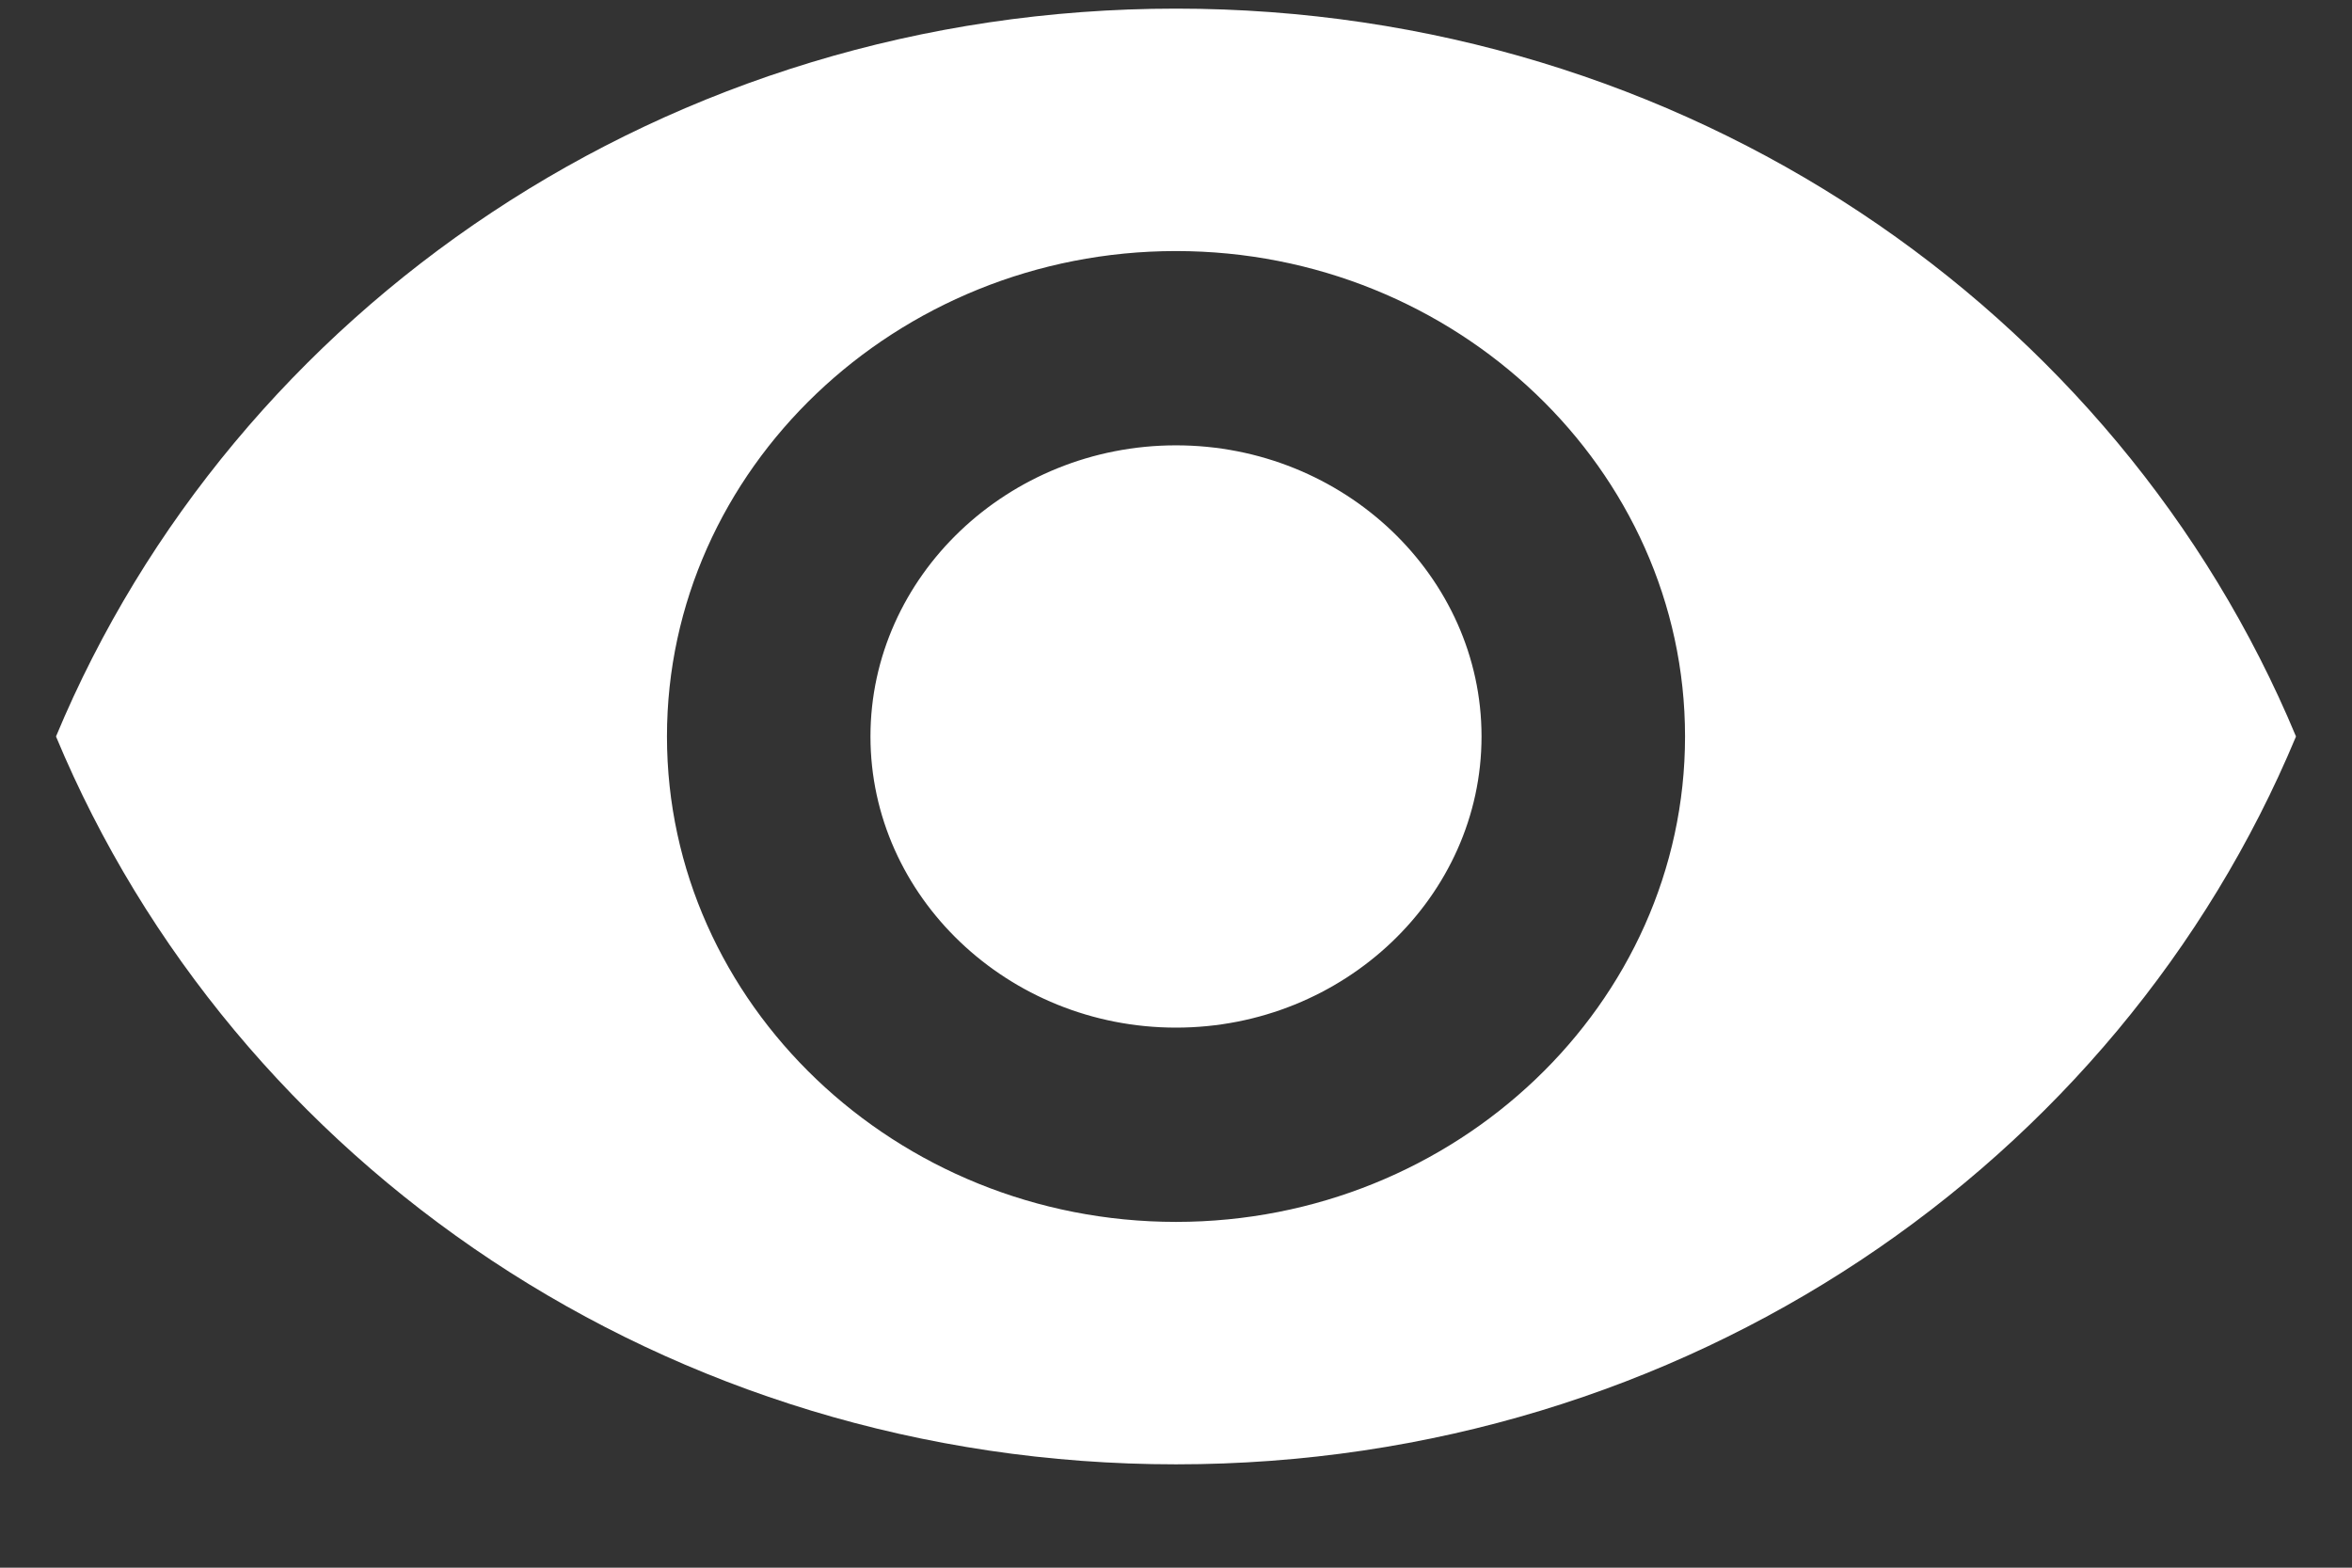 <svg width="21" height="14" viewBox="0 0 21 14" fill="none" xmlns="http://www.w3.org/2000/svg">
<rect x="0" y="0" width="21" height="14" fill="#333333" stroke="none"/>
<path d="M10.5 0.077C5.955 0.077 2.089 2.763 0.5 6.577C2.089 10.391 5.955 13.077 10.5 13.077C15.045 13.077 18.911 10.391 20.5 6.577C18.911 2.763 15.045 0.077 10.5 0.077ZM10.5 10.912C8 10.912 5.955 8.962 5.955 6.577C5.955 4.192 8 2.242 10.5 2.242C13 2.242 15.045 4.192 15.045 6.577C15.045 8.962 13 10.912 10.5 10.912ZM10.5 3.977C9 3.977 7.772 5.148 7.772 6.577C7.772 8.006 9 9.177 10.5 9.177C12 9.177 13.228 8.006 13.228 6.577C13.228 5.148 12 3.977 10.5 3.977Z" fill="white"/>
</svg>
